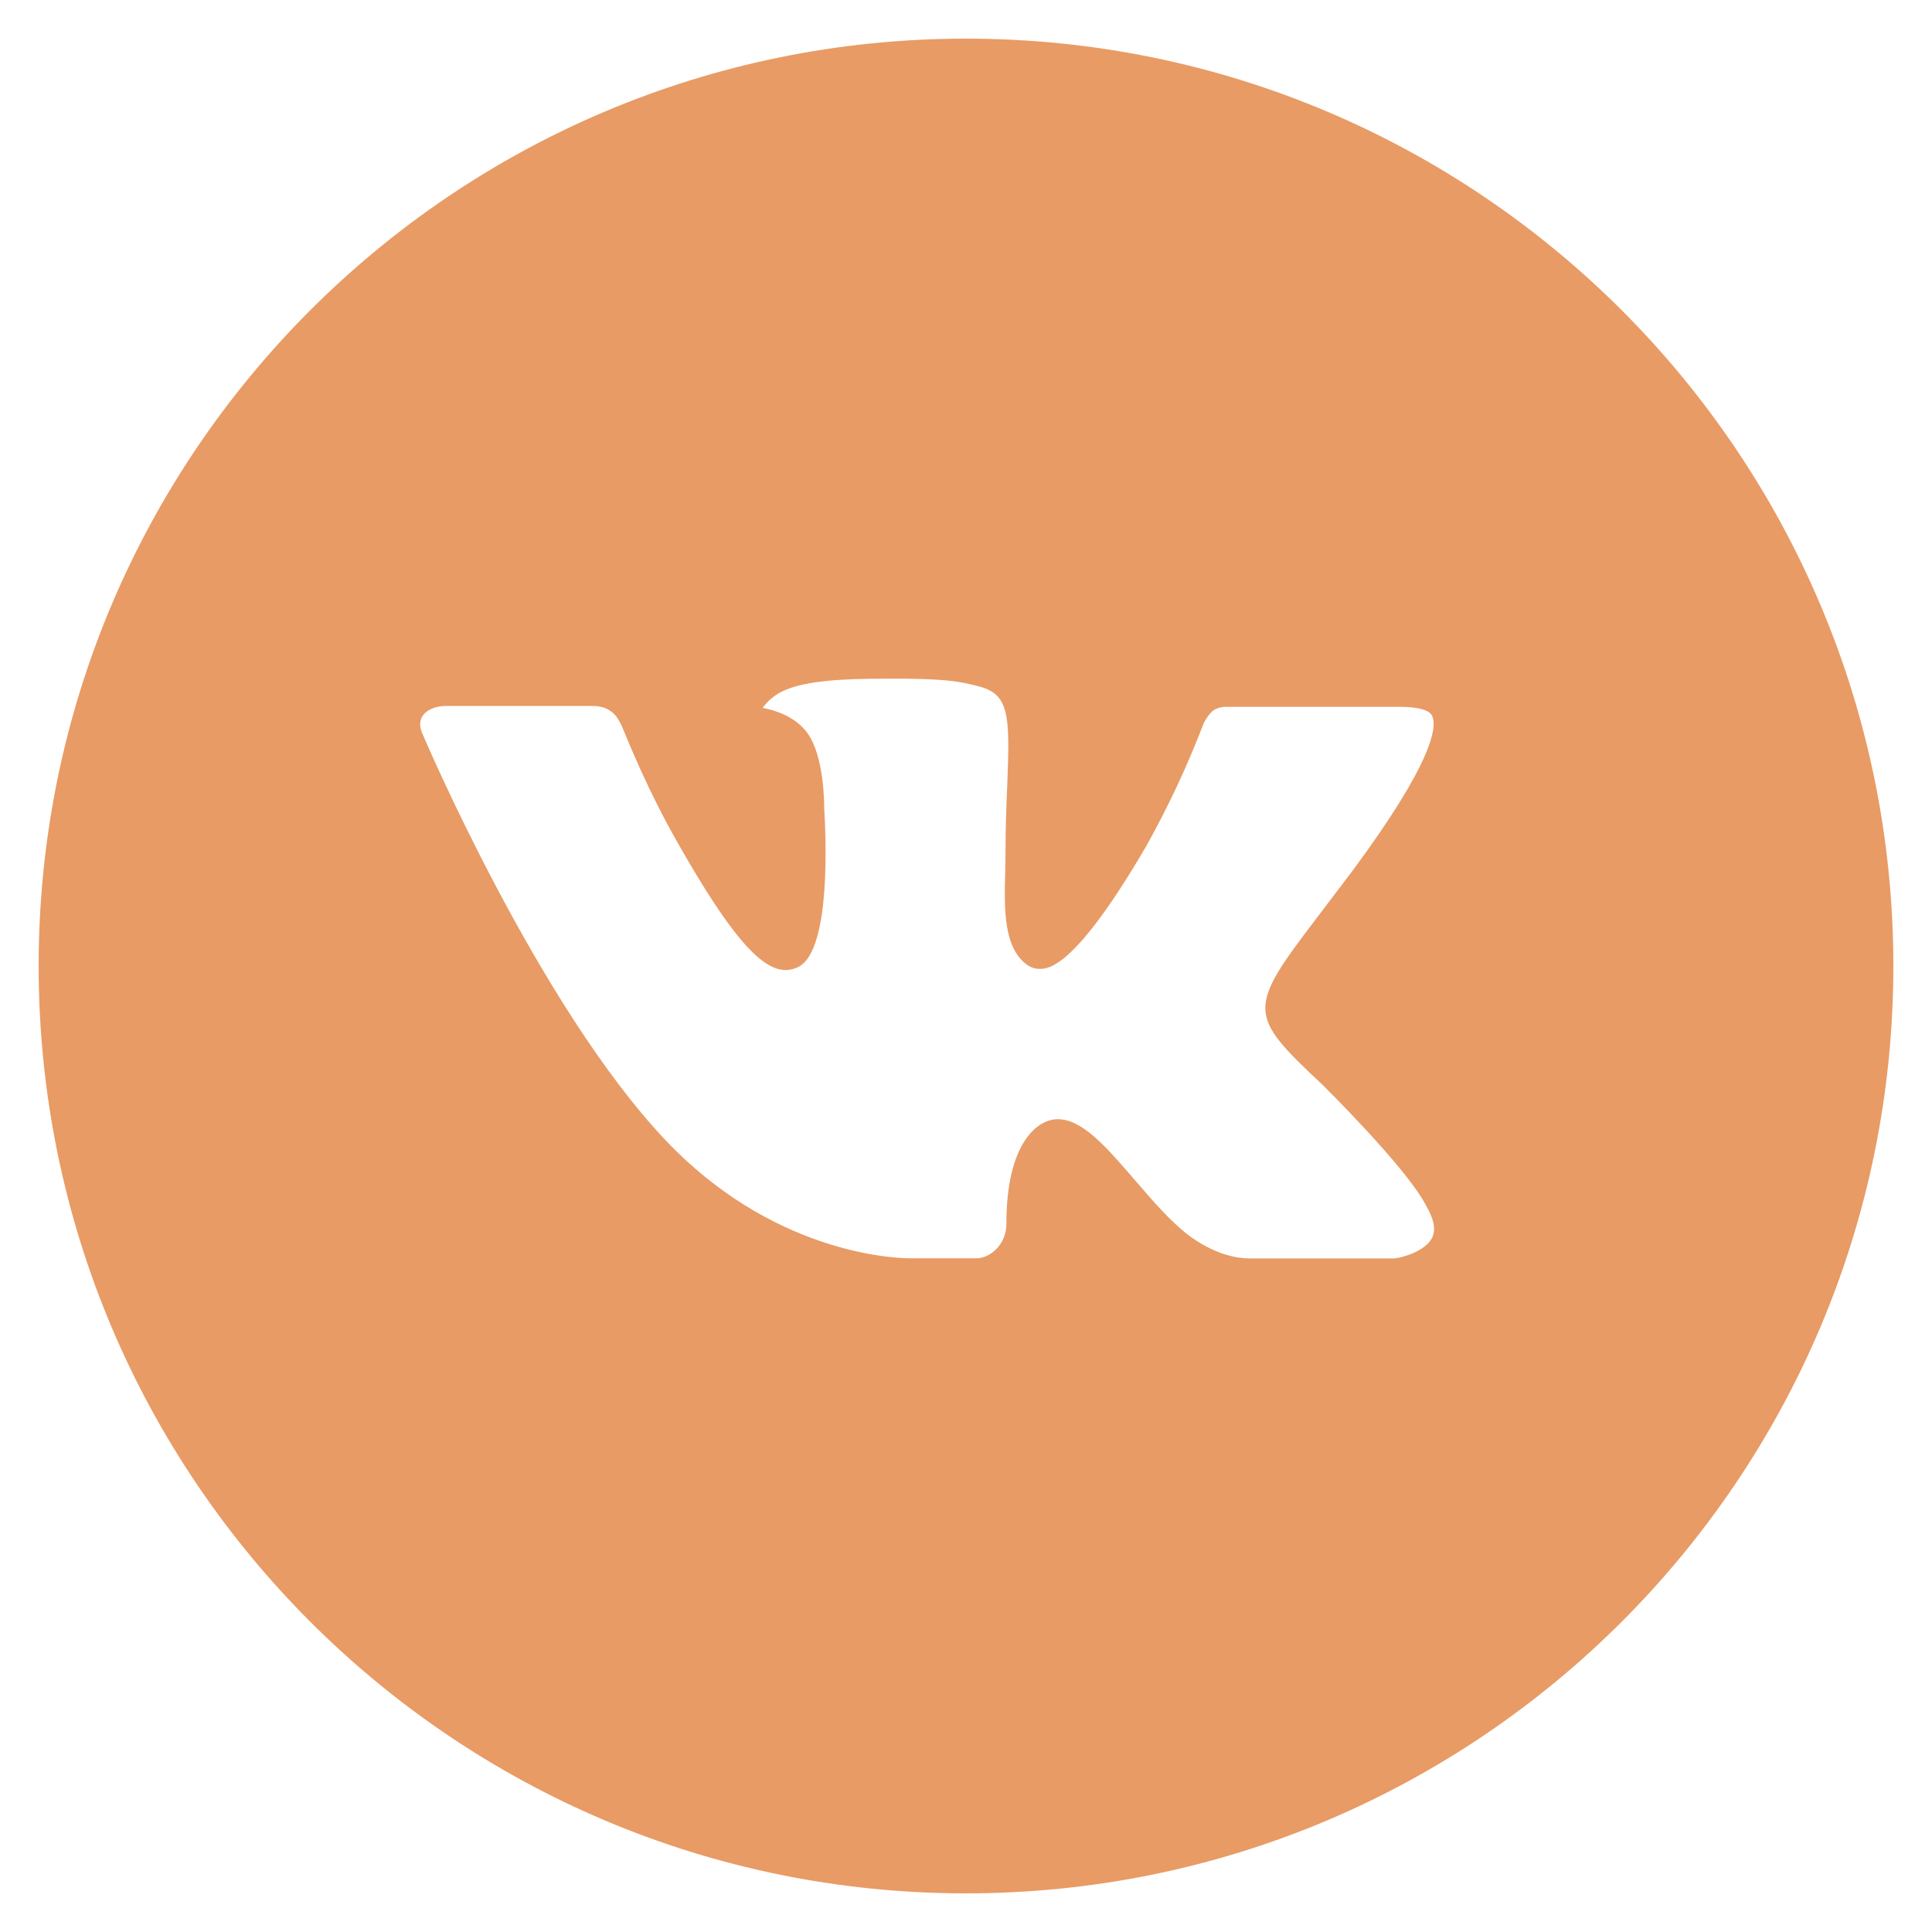 <svg width="45" height="45" viewBox="0 0 45 45" fill="none" xmlns="http://www.w3.org/2000/svg">
<path d="M22.5 0.9C10.57 0.9 0.9 10.57 0.9 22.5C0.9 34.429 10.57 44.1 22.5 44.1C34.429 44.1 44.1 34.429 44.1 22.5C44.1 10.57 34.429 0.9 22.5 0.9ZM30.807 25.27C30.807 25.27 32.717 27.155 33.188 28.03C33.201 28.048 33.208 28.066 33.212 28.075C33.404 28.397 33.449 28.647 33.354 28.834C33.197 29.144 32.657 29.297 32.472 29.311H29.097C28.863 29.311 28.372 29.25 27.779 28.84C27.322 28.521 26.872 27.997 26.433 27.486C25.778 26.725 25.211 26.068 24.64 26.068C24.567 26.068 24.495 26.08 24.426 26.102C23.994 26.242 23.441 26.858 23.441 28.501C23.441 29.014 23.035 29.308 22.75 29.308H21.204C20.677 29.308 17.935 29.124 15.505 26.561C12.53 23.422 9.853 17.127 9.83 17.068C9.661 16.661 10.01 16.443 10.39 16.443H13.799C14.254 16.443 14.402 16.72 14.506 16.965C14.627 17.251 15.073 18.387 15.804 19.665C16.99 21.748 17.716 22.594 18.299 22.594C18.409 22.593 18.516 22.565 18.612 22.513C19.372 22.09 19.231 19.379 19.197 18.817C19.197 18.711 19.195 17.604 18.805 17.073C18.526 16.688 18.052 16.542 17.764 16.488C17.88 16.327 18.034 16.197 18.212 16.108C18.733 15.847 19.674 15.808 20.608 15.808H21.128C22.14 15.822 22.401 15.887 22.768 15.979C23.51 16.157 23.526 16.636 23.461 18.277C23.441 18.742 23.42 19.269 23.42 19.89C23.42 20.025 23.413 20.169 23.413 20.322C23.391 21.157 23.364 22.104 23.953 22.493C24.03 22.541 24.119 22.567 24.21 22.567C24.415 22.567 25.031 22.567 26.701 19.703C27.216 18.781 27.663 17.823 28.04 16.837C28.073 16.778 28.172 16.598 28.289 16.528C28.376 16.484 28.471 16.462 28.568 16.463H32.575C33.012 16.463 33.311 16.528 33.367 16.697C33.467 16.965 33.349 17.782 31.52 20.259L30.703 21.337C29.045 23.51 29.045 23.62 30.807 25.27Z" fill="#E89B65"/>
</svg>
